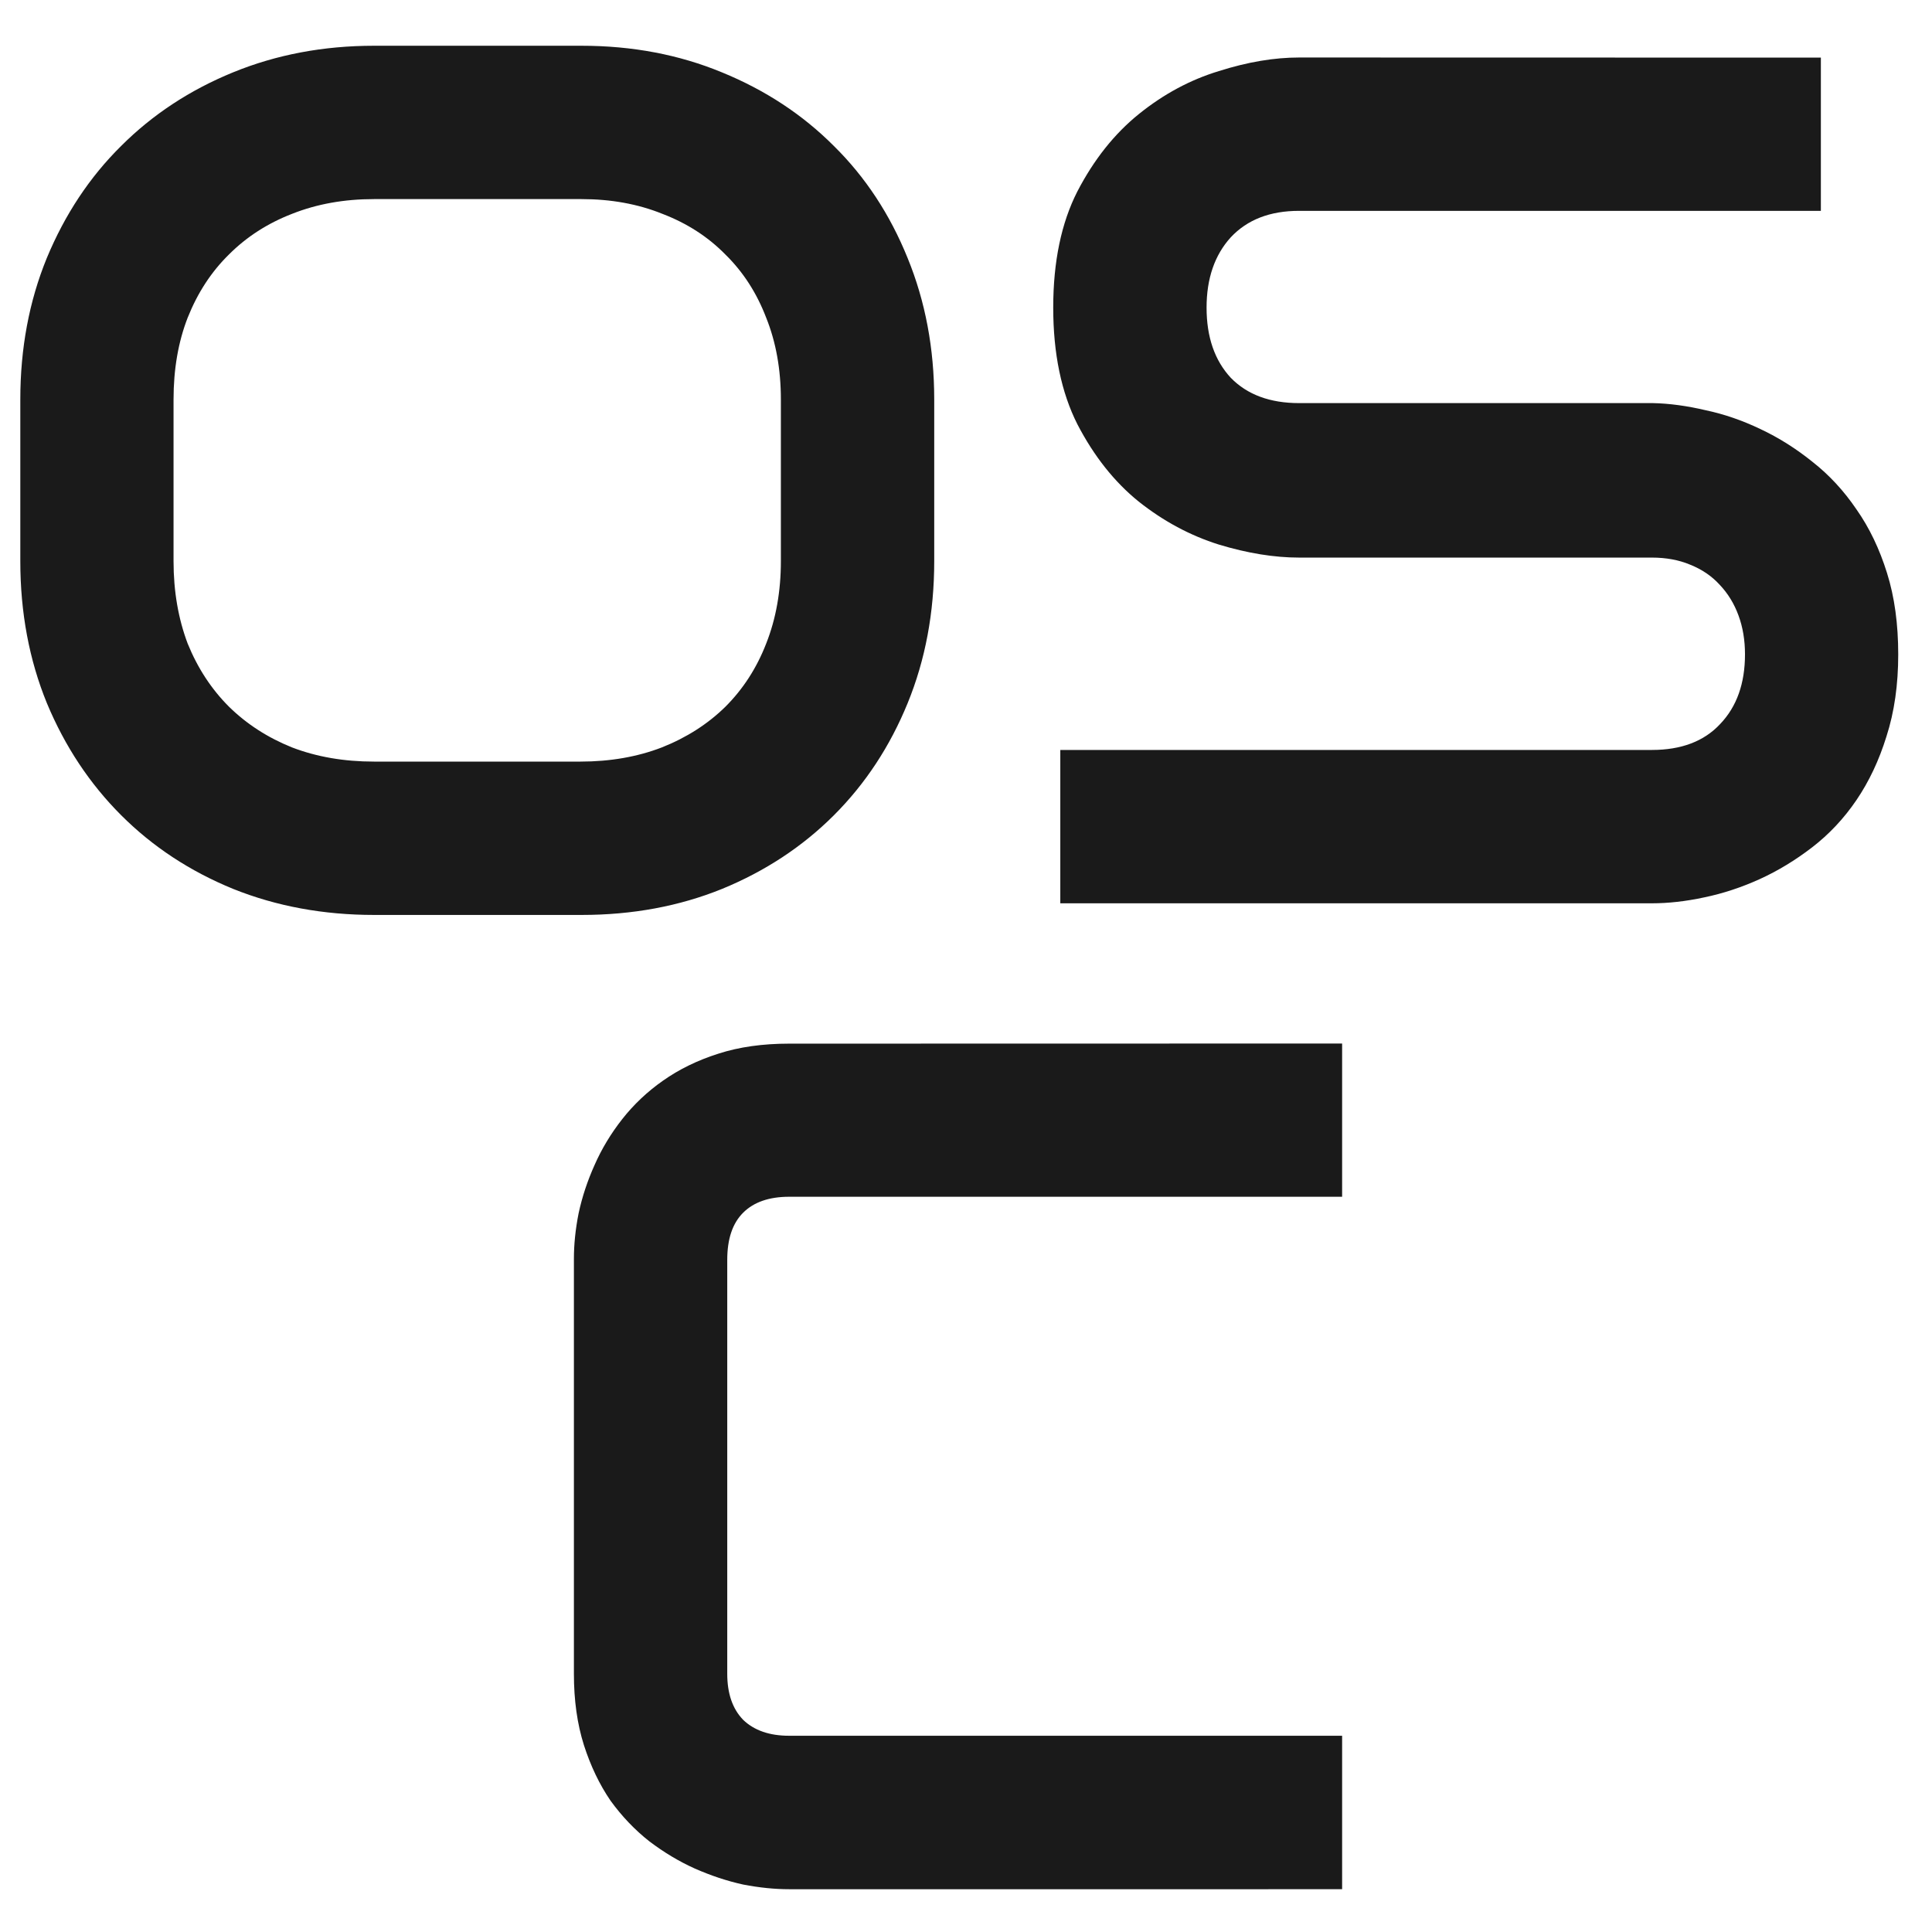 <?xml version="1.0" encoding="UTF-8" standalone="no"?>
<!-- Created with Inkscape (http://www.inkscape.org/) -->

<svg
   width="64"
   height="64"
   viewBox="0 0 16.933 16.933"
   version="1.1"
   id="svg5"
   inkscape:version="1.1.2 (0a00cf5339, 2022-02-04)"
   sodipodi:docname="icons.svg"
   inkscape:export-filename="/home/dasprid/dev/osc-manager/assets/icon-inactive-windows.png"
   inkscape:export-xdpi="96.000008"
   inkscape:export-ydpi="96.000008"
   xmlns:inkscape="http://www.inkscape.org/namespaces/inkscape"
   xmlns:sodipodi="http://sodipodi.sourceforge.net/DTD/sodipodi-0.dtd"
   xmlns="http://www.w3.org/2000/svg"
   xmlns:svg="http://www.w3.org/2000/svg">
  <sodipodi:namedview
     id="namedview7"
     pagecolor="#505050"
     bordercolor="#ffffff"
     borderopacity="1"
     inkscape:pageshadow="0"
     inkscape:pageopacity="0"
     inkscape:pagecheckerboard="1"
     inkscape:document-units="px"
     showgrid="false"
     units="px"
     inkscape:zoom="1.877186"
     inkscape:cx="8.7897525"
     inkscape:cy="13.584163"
     inkscape:window-width="2049"
     inkscape:window-height="1336"
     inkscape:window-x="337"
     inkscape:window-y="91"
     inkscape:window-maximized="0"
     inkscape:current-layer="layer2" />
  <defs
     id="defs2" />
  <g
     inkscape:groupmode="layer"
     id="layer2"
     inkscape:label="Windows"
     style="display:inline">
    <path
       id="path5209-3"
       style="font-family:Audiowide;-inkscape-font-specification:Audiowide;text-align:center;text-anchor:middle;display:inline;fill:#1a1a1a;fill-opacity:1;stroke-width:0.265"
       d="m 3.278,0.401 c -0.444,0 -0.856,0.078 -1.235,0.233 C 1.664,0.789 1.337,1.004 1.061,1.28 0.786,1.552 0.569,1.879 0.41,2.262 0.255,2.641 0.178,3.054 0.178,3.502 v 1.416 c 0,0.451 0.078,0.866 0.233,1.245 0.158,0.379 0.375,0.706 0.651,0.982 0.276,0.276 0.603,0.491 0.982,0.646 0.379,0.152 0.791,0.228 1.235,0.228 h 1.819 c 0.444,0 0.855,-0.076 1.23,-0.228 C 6.706,7.636 7.034,7.42 7.309,7.145 7.585,6.869 7.8,6.542 7.955,6.163 8.11,5.784 8.188,5.369 8.188,4.918 v -1.416 c 0,-0.448 -0.078,-0.861 -0.233,-1.24 C 7.8,1.879 7.585,1.552 7.309,1.28 7.034,1.004 6.706,0.789 6.327,0.634 5.952,0.479 5.542,0.401 5.097,0.401 Z m 8.108,0.103 c -0.217,0 -0.451,0.039 -0.703,0.119 C 10.432,0.699 10.198,0.825 9.981,1 9.767,1.173 9.588,1.398 9.443,1.677 9.302,1.953 9.231,2.293 9.231,2.696 c 0,0.403 0.071,0.744 0.212,1.023 0.145,0.279 0.324,0.505 0.537,0.677 0.217,0.172 0.451,0.298 0.703,0.377 0.251,0.076 0.486,0.114 0.703,0.114 h 3.091 c 0.124,0 0.236,0.02 0.336,0.062 0.103,0.041 0.19,0.1 0.259,0.176 0.072,0.076 0.127,0.165 0.165,0.269 0.038,0.103 0.057,0.217 0.057,0.341 0,0.255 -0.072,0.458 -0.217,0.61 -0.141,0.152 -0.341,0.228 -0.599,0.228 H 9.293 v 1.344 h 5.184 c 0.145,0 0.298,-0.017 0.46,-0.052 0.165,-0.034 0.327,-0.088 0.486,-0.16 0.158,-0.072 0.312,-0.165 0.46,-0.279 0.148,-0.114 0.278,-0.252 0.388,-0.414 0.11,-0.162 0.198,-0.348 0.263,-0.558 0.069,-0.214 0.103,-0.453 0.103,-0.718 0,-0.265 -0.032,-0.503 -0.098,-0.713 C 16.473,4.811 16.384,4.625 16.27,4.463 16.16,4.301 16.032,4.163 15.887,4.049 15.742,3.932 15.59,3.836 15.428,3.76 15.269,3.684 15.109,3.629 14.947,3.595 c -0.162,-0.038 -0.315,-0.059 -0.46,-0.062 h -0.01 -3.091 c -0.255,0 -0.455,-0.074 -0.599,-0.222 C 10.646,3.159 10.575,2.954 10.575,2.696 10.575,2.441 10.646,2.235 10.787,2.08 10.932,1.925 11.131,1.848 11.386,1.848 h 4.573 V 0.505 Z M 3.278,1.745 h 1.819 c 0.258,0 0.495,0.043 0.708,0.129 0.217,0.083 0.401,0.202 0.553,0.357 0.155,0.152 0.274,0.336 0.357,0.553 0.086,0.214 0.129,0.453 0.129,0.718 v 1.416 c 0,0.265 -0.043,0.506 -0.129,0.723 C 6.632,5.855 6.513,6.039 6.358,6.194 6.203,6.346 6.017,6.465 5.8,6.551 5.587,6.633 5.349,6.675 5.087,6.675 H 3.278 c -0.262,0 -0.501,-0.041 -0.718,-0.124 C 2.346,6.465 2.162,6.346 2.007,6.194 1.852,6.039 1.732,5.855 1.645,5.641 1.563,5.424 1.521,5.183 1.521,4.918 v -1.416 c 0,-0.265 0.041,-0.505 0.124,-0.718 C 1.732,2.566 1.852,2.382 2.007,2.23 2.162,2.075 2.346,1.957 2.56,1.874 2.777,1.788 3.016,1.745 3.278,1.745 Z m 3.638,7.402 c -0.231,0 -0.438,0.029 -0.62,0.088 C 6.113,9.293 5.952,9.372 5.81,9.472 5.673,9.568 5.554,9.681 5.454,9.808 5.354,9.935 5.273,10.07 5.211,10.211 c -0.062,0.138 -0.109,0.279 -0.14,0.424 -0.028,0.141 -0.041,0.274 -0.041,0.398 v 3.638 c 0,0.231 0.029,0.439 0.088,0.625 0.059,0.183 0.136,0.344 0.233,0.486 0.1,0.138 0.214,0.257 0.341,0.357 0.127,0.096 0.26,0.176 0.398,0.238 0.141,0.062 0.282,0.109 0.423,0.14 0.145,0.028 0.279,0.041 0.403,0.041 H 11.763 V 15.213 H 6.916 c -0.172,0 -0.307,-0.047 -0.403,-0.14 -0.093,-0.096 -0.139,-0.231 -0.139,-0.403 v -3.628 c 0,-0.183 0.046,-0.32 0.139,-0.413 0.093,-0.093 0.228,-0.14 0.403,-0.14 H 11.763 V 9.146 Z"
       inkscape:label="Inactive" />
    <path
       id="path9690-1"
       style="font-family:Audiowide;-inkscape-font-specification:Audiowide;text-align:center;text-anchor:middle;display:none;fill:#438c04;fill-opacity:1;stroke-width:0.265"
       d="m 3.278,0.401 c -0.444,0 -0.856,0.078 -1.235,0.233 C 1.664,0.789 1.337,1.004 1.061,1.28 0.786,1.552 0.569,1.879 0.41,2.262 0.255,2.641 0.178,3.054 0.178,3.502 v 1.416 c 0,0.451 0.078,0.866 0.233,1.245 0.158,0.379 0.375,0.706 0.651,0.982 0.276,0.276 0.603,0.491 0.982,0.646 0.379,0.152 0.791,0.228 1.235,0.228 h 1.819 c 0.444,0 0.855,-0.076 1.23,-0.228 C 6.706,7.636 7.034,7.42 7.309,7.145 7.585,6.869 7.8,6.542 7.955,6.163 8.11,5.784 8.188,5.369 8.188,4.918 v -1.416 c 0,-0.448 -0.078,-0.861 -0.233,-1.24 C 7.8,1.879 7.585,1.552 7.309,1.28 7.034,1.004 6.706,0.789 6.327,0.634 5.952,0.479 5.542,0.401 5.097,0.401 Z m 8.108,0.103 c -0.217,0 -0.451,0.039 -0.703,0.119 C 10.432,0.699 10.198,0.825 9.981,1 9.767,1.173 9.588,1.398 9.443,1.677 9.302,1.953 9.231,2.293 9.231,2.696 c 0,0.403 0.071,0.744 0.212,1.023 0.145,0.279 0.324,0.505 0.537,0.677 0.217,0.172 0.451,0.298 0.703,0.377 0.251,0.076 0.486,0.114 0.703,0.114 h 3.091 c 0.124,0 0.236,0.02 0.336,0.062 0.103,0.041 0.19,0.1 0.259,0.176 0.072,0.076 0.127,0.165 0.165,0.269 0.038,0.103 0.057,0.217 0.057,0.341 0,0.255 -0.072,0.458 -0.217,0.61 -0.141,0.152 -0.341,0.228 -0.599,0.228 H 9.293 v 1.344 h 5.184 c 0.145,0 0.298,-0.017 0.46,-0.052 0.165,-0.034 0.327,-0.088 0.486,-0.16 0.158,-0.072 0.312,-0.165 0.46,-0.279 0.148,-0.114 0.278,-0.252 0.388,-0.414 0.11,-0.162 0.198,-0.348 0.263,-0.558 0.069,-0.214 0.103,-0.453 0.103,-0.718 0,-0.265 -0.032,-0.503 -0.098,-0.713 C 16.473,4.811 16.384,4.625 16.27,4.463 16.16,4.301 16.032,4.163 15.887,4.049 15.742,3.932 15.59,3.836 15.428,3.76 15.269,3.684 15.109,3.629 14.947,3.595 c -0.162,-0.038 -0.315,-0.059 -0.46,-0.062 h -0.01 -3.091 c -0.255,0 -0.455,-0.074 -0.599,-0.222 C 10.646,3.159 10.575,2.954 10.575,2.696 10.575,2.441 10.646,2.235 10.787,2.08 10.932,1.925 11.131,1.848 11.386,1.848 h 4.573 V 0.505 Z M 3.278,1.745 h 1.819 c 0.258,0 0.495,0.043 0.708,0.129 0.217,0.083 0.401,0.202 0.553,0.357 0.155,0.152 0.274,0.336 0.357,0.553 0.086,0.214 0.129,0.453 0.129,0.718 v 1.416 c 0,0.265 -0.043,0.506 -0.129,0.723 C 6.632,5.855 6.513,6.039 6.358,6.194 6.203,6.346 6.017,6.465 5.8,6.551 5.587,6.633 5.349,6.675 5.087,6.675 H 3.278 c -0.262,0 -0.501,-0.041 -0.718,-0.124 C 2.346,6.465 2.162,6.346 2.007,6.194 1.852,6.039 1.732,5.855 1.645,5.641 1.563,5.424 1.521,5.183 1.521,4.918 v -1.416 c 0,-0.265 0.041,-0.505 0.124,-0.718 C 1.732,2.566 1.852,2.382 2.007,2.23 2.162,2.075 2.346,1.957 2.56,1.874 2.777,1.788 3.016,1.745 3.278,1.745 Z m 3.638,7.402 c -0.231,0 -0.438,0.029 -0.62,0.088 C 6.113,9.293 5.952,9.372 5.81,9.472 5.673,9.568 5.554,9.681 5.454,9.808 5.354,9.935 5.273,10.07 5.211,10.211 c -0.062,0.138 -0.109,0.279 -0.14,0.424 -0.028,0.141 -0.041,0.274 -0.041,0.398 v 3.638 c 0,0.231 0.029,0.439 0.088,0.625 0.059,0.183 0.136,0.344 0.233,0.486 0.1,0.138 0.214,0.257 0.341,0.357 0.127,0.096 0.26,0.176 0.398,0.238 0.141,0.062 0.282,0.109 0.423,0.14 0.145,0.028 0.279,0.041 0.403,0.041 H 11.763 V 15.213 H 6.916 c -0.172,0 -0.307,-0.047 -0.403,-0.14 -0.093,-0.096 -0.139,-0.231 -0.139,-0.403 v -3.628 c 0,-0.183 0.046,-0.32 0.139,-0.413 0.093,-0.093 0.228,-0.14 0.403,-0.14 H 11.763 V 9.146 Z"
       inkscape:label="Active" />
  </g>
  <g
     inkscape:groupmode="layer"
     id="layer3"
     inkscape:label="Linux">
    <path
       id="path5209"
       style="font-family:Audiowide;-inkscape-font-specification:Audiowide;text-align:center;text-anchor:middle;display:none;fill:#dadada;fill-opacity:1;stroke-width:1.029"
       d="m 12.057,0.59 c -1.728,0 -3.329,0.301 -4.803,0.904 C 5.78,2.097 4.507,2.934 3.436,4.006 2.364,5.064 1.521,6.337 0.904,7.824 0.301,9.298 0,10.905 0,12.646 v 5.506 c 0,1.755 0.301,3.368 0.904,4.842 0.616,1.474 1.46,2.747 2.531,3.818 1.072,1.072 2.345,1.909 3.818,2.512 1.474,0.589 3.075,0.885 4.803,0.885 h 7.072 c 1.728,0 3.323,-0.295 4.783,-0.885 1.474,-0.603 2.747,-1.44 3.818,-2.512 1.072,-1.072 1.909,-2.345 2.512,-3.818 0.603,-1.474 0.904,-3.087 0.904,-4.842 v -5.506 c 0,-1.741 -0.301,-3.349 -0.904,-4.822 C 29.639,6.337 28.802,5.064 27.73,4.006 26.659,2.934 25.386,2.097 23.912,1.494 22.452,0.891 20.857,0.59 19.129,0.59 Z M 43.584,0.992 c -0.844,0 -1.755,0.153 -2.732,0.461 -0.978,0.295 -1.888,0.784 -2.732,1.467 -0.831,0.67 -1.527,1.548 -2.09,2.633 -0.549,1.072 -0.824,2.392 -0.824,3.959 0,1.567 0.275,2.893 0.824,3.979 0.563,1.085 1.259,1.963 2.09,2.633 0.844,0.67 1.755,1.159 2.732,1.467 0.978,0.295 1.888,0.441 2.732,0.441 h 12.018 c 0.482,0 0.916,0.079 1.305,0.24 0.402,0.161 0.738,0.389 1.006,0.684 0.281,0.295 0.495,0.643 0.643,1.045 0.147,0.402 0.221,0.844 0.221,1.326 0,0.991 -0.281,1.782 -0.844,2.371 -0.549,0.589 -1.325,0.885 -2.33,0.885 h -20.156 v 5.225 h 20.156 c 0.563,0 1.157,-0.067 1.787,-0.201 0.643,-0.134 1.272,-0.342 1.889,-0.623 0.616,-0.281 1.213,-0.642 1.789,-1.084 0.576,-0.442 1.079,-0.98 1.508,-1.609 0.429,-0.63 0.769,-1.353 1.023,-2.17 C 63.866,23.289 64,22.358 64,21.326 c 0,-1.032 -0.126,-1.954 -0.381,-2.771 -0.255,-0.817 -0.603,-1.542 -1.045,-2.172 -0.429,-0.63 -0.926,-1.165 -1.488,-1.607 -0.563,-0.455 -1.157,-0.83 -1.787,-1.125 -0.616,-0.295 -1.24,-0.509 -1.869,-0.643 -0.63,-0.147 -1.226,-0.229 -1.789,-0.242 h -0.039 -12.018 c -0.991,0 -1.767,-0.287 -2.33,-0.863 -0.549,-0.589 -0.824,-1.386 -0.824,-2.391 -10e-7,-0.991 0.275,-1.79 0.824,-2.393 0.563,-0.603 1.339,-0.902 2.33,-0.902 H 61.367 V 0.992 Z M 12.057,5.814 h 7.072 c 1.005,0 1.923,0.167 2.754,0.502 0.844,0.322 1.561,0.784 2.15,1.387 0.603,0.589 1.065,1.306 1.387,2.15 0.335,0.831 0.502,1.761 0.502,2.793 v 5.506 c 0,1.032 -0.167,1.969 -0.502,2.812 -0.322,0.831 -0.784,1.548 -1.387,2.15 -0.603,0.589 -1.326,1.052 -2.17,1.387 -0.831,0.322 -1.755,0.482 -2.773,0.482 h -7.033 c -1.018,0 -1.949,-0.161 -2.793,-0.482 C 8.433,24.167 7.716,23.705 7.113,23.115 6.51,22.512 6.042,21.795 5.707,20.965 5.386,20.121 5.225,19.184 5.225,18.152 v -5.506 c 0,-1.032 0.161,-1.962 0.482,-2.793 C 6.042,9.01 6.51,8.293 7.113,7.703 7.716,7.1 8.433,6.638 9.264,6.316 10.108,5.982 11.039,5.814 12.057,5.814 Z M 26.203,34.596 c -0.898,0 -1.702,0.114 -2.412,0.342 -0.71,0.228 -1.339,0.535 -1.889,0.924 -0.536,0.375 -0.998,0.811 -1.387,1.307 -0.388,0.496 -0.702,1.017 -0.943,1.566 -0.241,0.536 -0.422,1.086 -0.543,1.648 -0.107,0.549 -0.16,1.065 -0.16,1.547 v 14.146 c 0,0.898 0.114,1.708 0.342,2.432 0.228,0.71 0.529,1.339 0.904,1.889 0.388,0.536 0.831,0.998 1.326,1.387 0.496,0.375 1.011,0.683 1.547,0.924 0.549,0.241 1.097,0.422 1.646,0.543 0.563,0.107 1.086,0.16 1.568,0.16 H 45.051 V 58.186 H 26.203 c -0.67,0 -1.193,-0.181 -1.568,-0.543 C 24.273,57.267 24.094,56.746 24.094,56.076 V 41.971 c 0,-0.71 0.179,-1.246 0.541,-1.607 0.362,-0.362 0.885,-0.543 1.568,-0.543 h 18.848 v -5.225 z"
       transform="matrix(0.257,0,0,0.257,0.178,0.249)"
       inkscape:label="Inactive" />
    <path
       id="path9690"
       style="font-family:Audiowide;-inkscape-font-specification:Audiowide;text-align:center;text-anchor:middle;display:none;fill:#90f937;fill-opacity:1;stroke-width:1.029"
       d="m 12.057,0.59 c -1.728,0 -3.329,0.301 -4.803,0.904 C 5.78,2.097 4.507,2.934 3.436,4.006 2.364,5.064 1.521,6.337 0.904,7.824 0.301,9.298 0,10.905 0,12.646 v 5.506 c 0,1.755 0.301,3.368 0.904,4.842 0.616,1.474 1.46,2.747 2.531,3.818 1.072,1.072 2.345,1.909 3.818,2.512 1.474,0.589 3.075,0.885 4.803,0.885 h 7.072 c 1.728,0 3.323,-0.295 4.783,-0.885 1.474,-0.603 2.747,-1.44 3.818,-2.512 1.072,-1.072 1.909,-2.345 2.512,-3.818 0.603,-1.474 0.904,-3.087 0.904,-4.842 v -5.506 c 0,-1.741 -0.301,-3.349 -0.904,-4.822 C 29.639,6.337 28.802,5.064 27.73,4.006 26.659,2.934 25.386,2.097 23.912,1.494 22.452,0.891 20.857,0.59 19.129,0.59 Z M 43.584,0.992 c -0.844,0 -1.755,0.153 -2.732,0.461 -0.978,0.295 -1.888,0.784 -2.732,1.467 -0.831,0.67 -1.527,1.548 -2.09,2.633 -0.549,1.072 -0.824,2.392 -0.824,3.959 0,1.567 0.275,2.893 0.824,3.979 0.563,1.085 1.259,1.963 2.09,2.633 0.844,0.67 1.755,1.159 2.732,1.467 0.978,0.295 1.888,0.441 2.732,0.441 h 12.018 c 0.482,0 0.916,0.079 1.305,0.24 0.402,0.161 0.738,0.389 1.006,0.684 0.281,0.295 0.495,0.643 0.643,1.045 0.147,0.402 0.221,0.844 0.221,1.326 0,0.991 -0.281,1.782 -0.844,2.371 -0.549,0.589 -1.325,0.885 -2.33,0.885 h -20.156 v 5.225 h 20.156 c 0.563,0 1.157,-0.067 1.787,-0.201 0.643,-0.134 1.272,-0.342 1.889,-0.623 0.616,-0.281 1.213,-0.642 1.789,-1.084 0.576,-0.442 1.079,-0.98 1.508,-1.609 0.429,-0.63 0.769,-1.353 1.023,-2.17 C 63.866,23.289 64,22.358 64,21.326 c 0,-1.032 -0.126,-1.954 -0.381,-2.771 -0.255,-0.817 -0.603,-1.542 -1.045,-2.172 -0.429,-0.63 -0.926,-1.165 -1.488,-1.607 -0.563,-0.455 -1.157,-0.83 -1.787,-1.125 -0.616,-0.295 -1.24,-0.509 -1.869,-0.643 -0.63,-0.147 -1.226,-0.229 -1.789,-0.242 h -0.039 -12.018 c -0.991,0 -1.767,-0.287 -2.33,-0.863 -0.549,-0.589 -0.824,-1.386 -0.824,-2.391 -10e-7,-0.991 0.275,-1.79 0.824,-2.393 0.563,-0.603 1.339,-0.902 2.33,-0.902 H 61.367 V 0.992 Z M 12.057,5.814 h 7.072 c 1.005,0 1.923,0.167 2.754,0.502 0.844,0.322 1.561,0.784 2.15,1.387 0.603,0.589 1.065,1.306 1.387,2.15 0.335,0.831 0.502,1.761 0.502,2.793 v 5.506 c 0,1.032 -0.167,1.969 -0.502,2.812 -0.322,0.831 -0.784,1.548 -1.387,2.15 -0.603,0.589 -1.326,1.052 -2.17,1.387 -0.831,0.322 -1.755,0.482 -2.773,0.482 h -7.033 c -1.018,0 -1.949,-0.161 -2.793,-0.482 C 8.433,24.167 7.716,23.705 7.113,23.115 6.51,22.512 6.042,21.795 5.707,20.965 5.386,20.121 5.225,19.184 5.225,18.152 v -5.506 c 0,-1.032 0.161,-1.962 0.482,-2.793 C 6.042,9.01 6.51,8.293 7.113,7.703 7.716,7.1 8.433,6.638 9.264,6.316 10.108,5.982 11.039,5.814 12.057,5.814 Z M 26.203,34.596 c -0.898,0 -1.702,0.114 -2.412,0.342 -0.71,0.228 -1.339,0.535 -1.889,0.924 -0.536,0.375 -0.998,0.811 -1.387,1.307 -0.388,0.496 -0.702,1.017 -0.943,1.566 -0.241,0.536 -0.422,1.086 -0.543,1.648 -0.107,0.549 -0.16,1.065 -0.16,1.547 v 14.146 c 0,0.898 0.114,1.708 0.342,2.432 0.228,0.71 0.529,1.339 0.904,1.889 0.388,0.536 0.831,0.998 1.326,1.387 0.496,0.375 1.011,0.683 1.547,0.924 0.549,0.241 1.097,0.422 1.646,0.543 0.563,0.107 1.086,0.16 1.568,0.16 H 45.051 V 58.186 H 26.203 c -0.67,0 -1.193,-0.181 -1.568,-0.543 C 24.273,57.267 24.094,56.746 24.094,56.076 V 41.971 c 0,-0.71 0.179,-1.246 0.541,-1.607 0.362,-0.362 0.885,-0.543 1.568,-0.543 h 18.848 v -5.225 z"
       transform="matrix(0.257,0,0,0.257,0.178,0.249)"
       inkscape:label="Active" />
  </g>
</svg>
